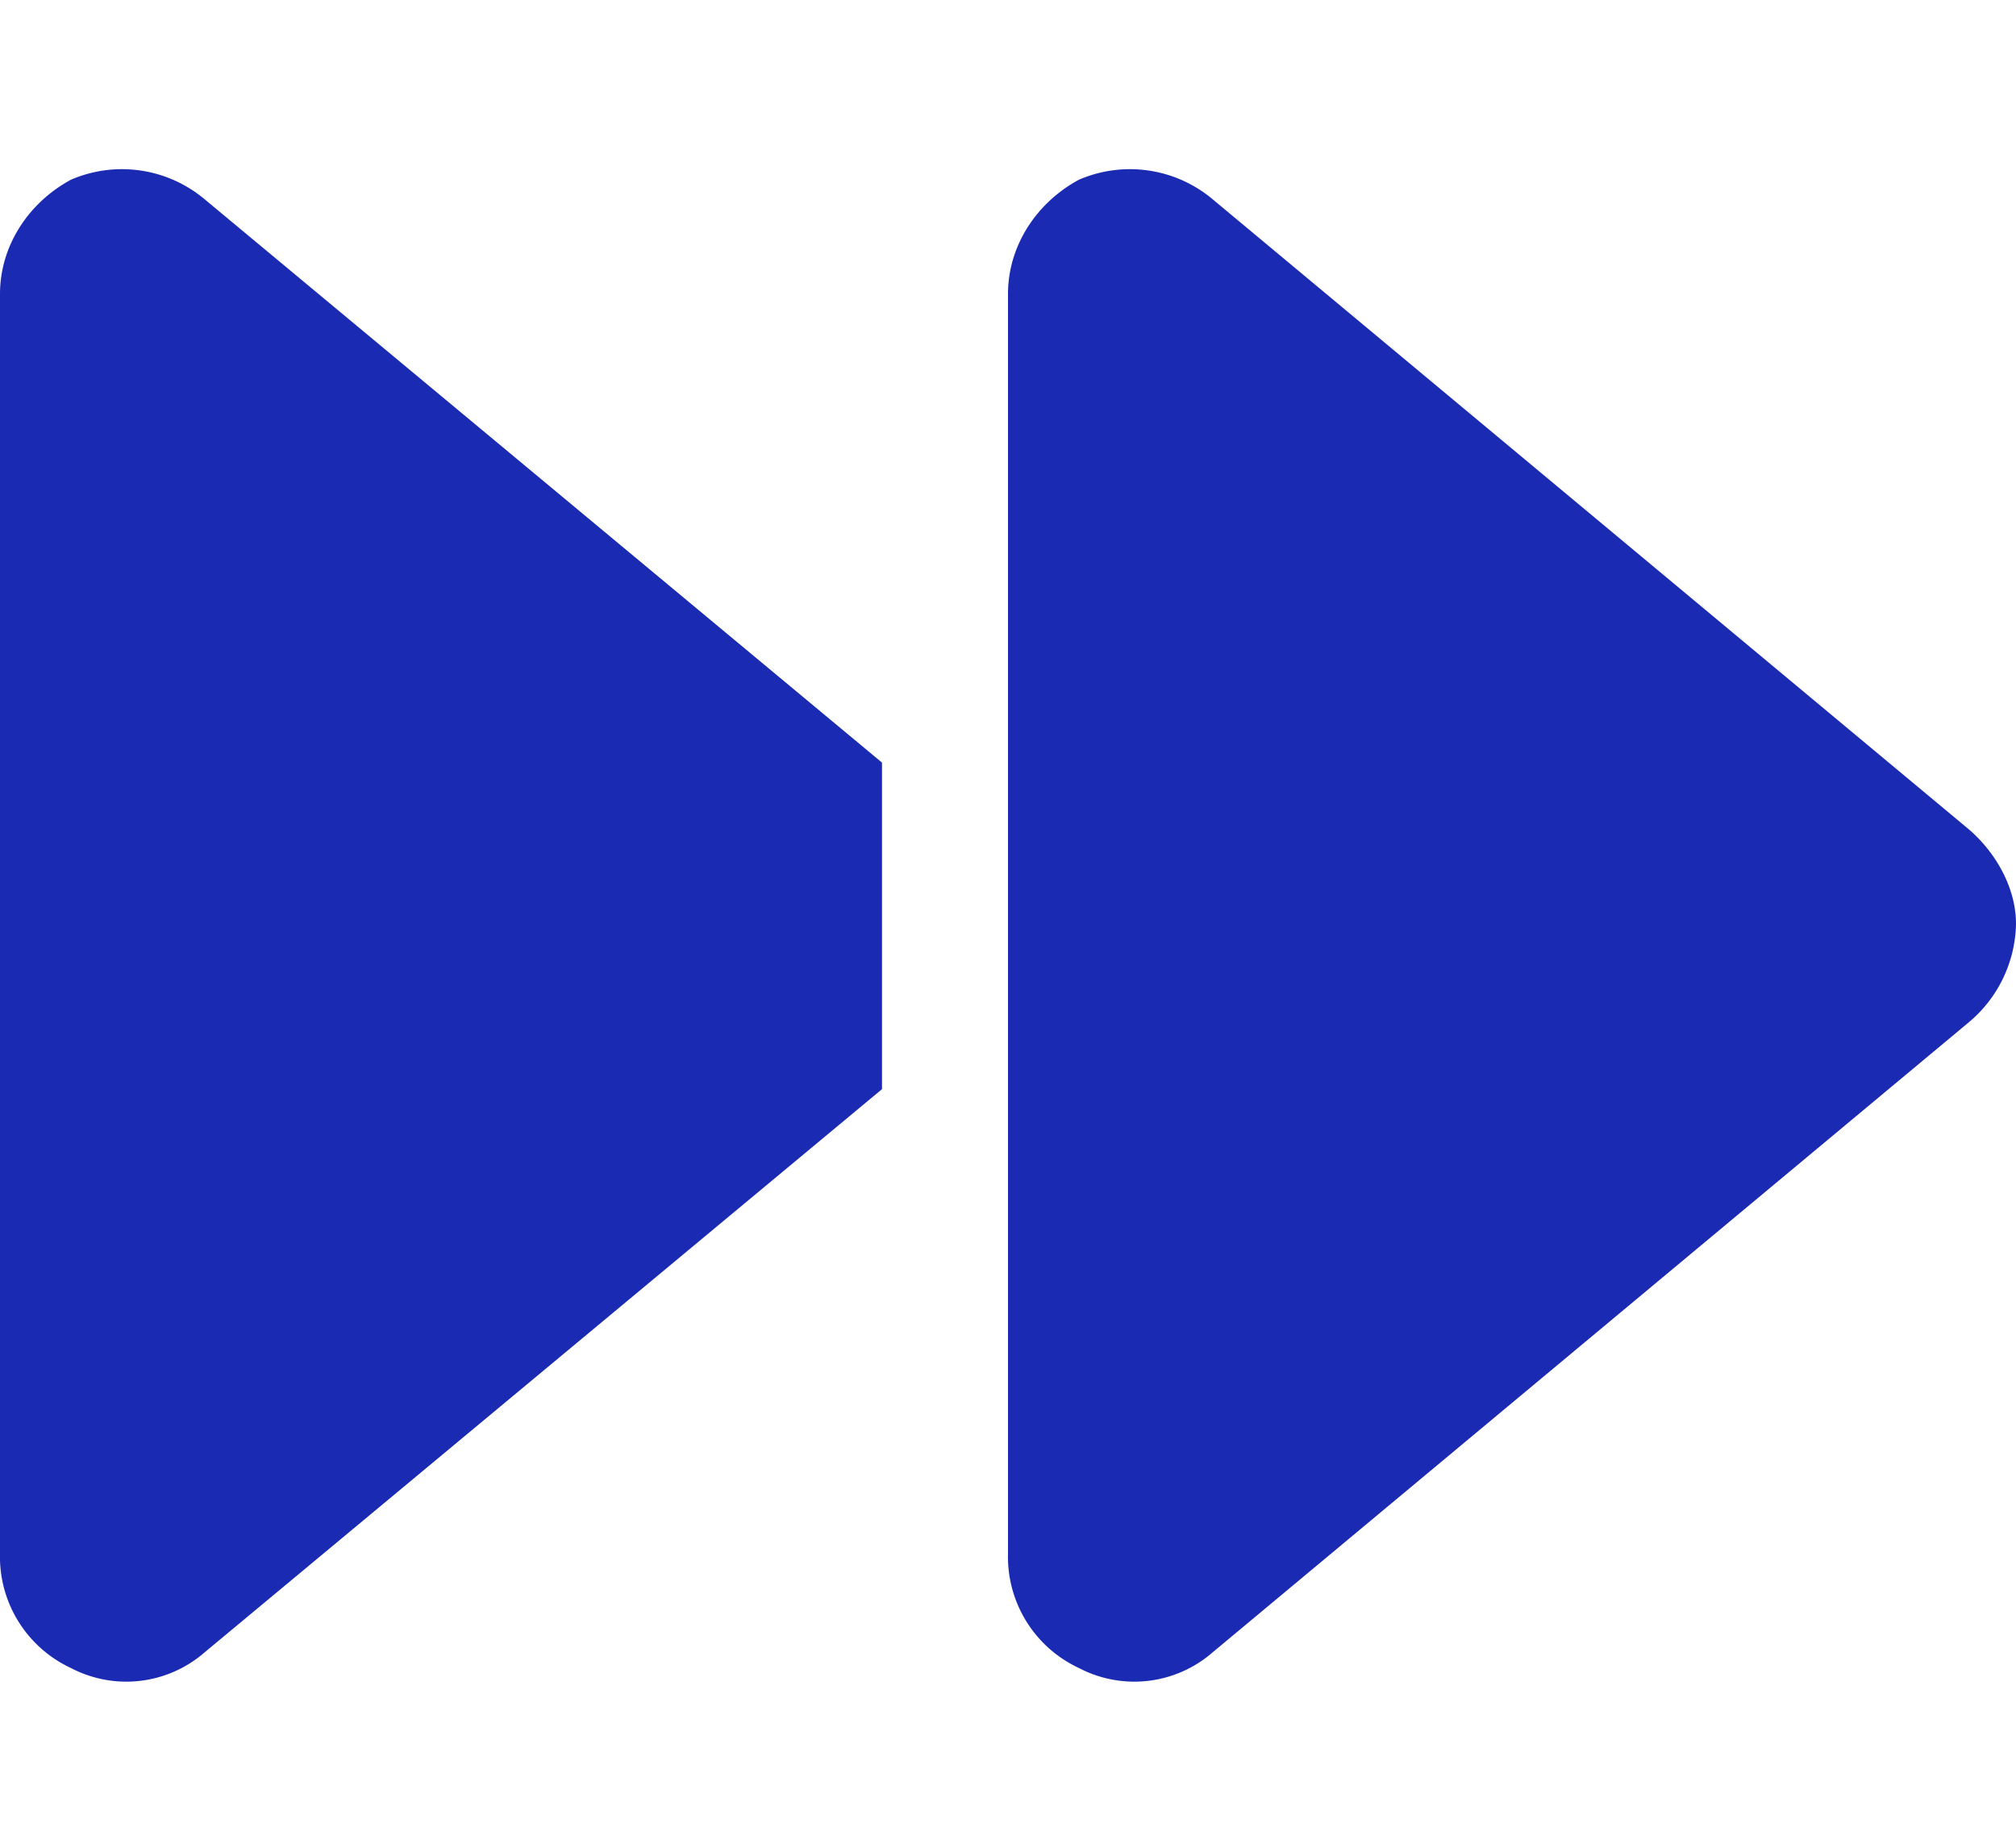 <svg width="12" height="11" viewBox="0 0 12 11" fill="none" xmlns="http://www.w3.org/2000/svg">
    <path d="M1.219 9.836a.71.71 0 0 1-.797.094A.73.73 0 0 1 0 9.25v-7.5c0-.281.164-.54.422-.68a.766.766 0 0 1 .797.117L5.25 4.54V6.484L1.219 9.836zM6 7.75v-6c0-.281.164-.54.422-.68a.766.766 0 0 1 .797.117l4.5 3.75c.164.141.281.352.281.563a.782.782 0 0 1-.281.586l-4.5 3.75a.71.71 0 0 1-.797.094A.73.73 0 0 1 6 9.25v-1.5z" fill="#1A2AB2"/>
</svg>
